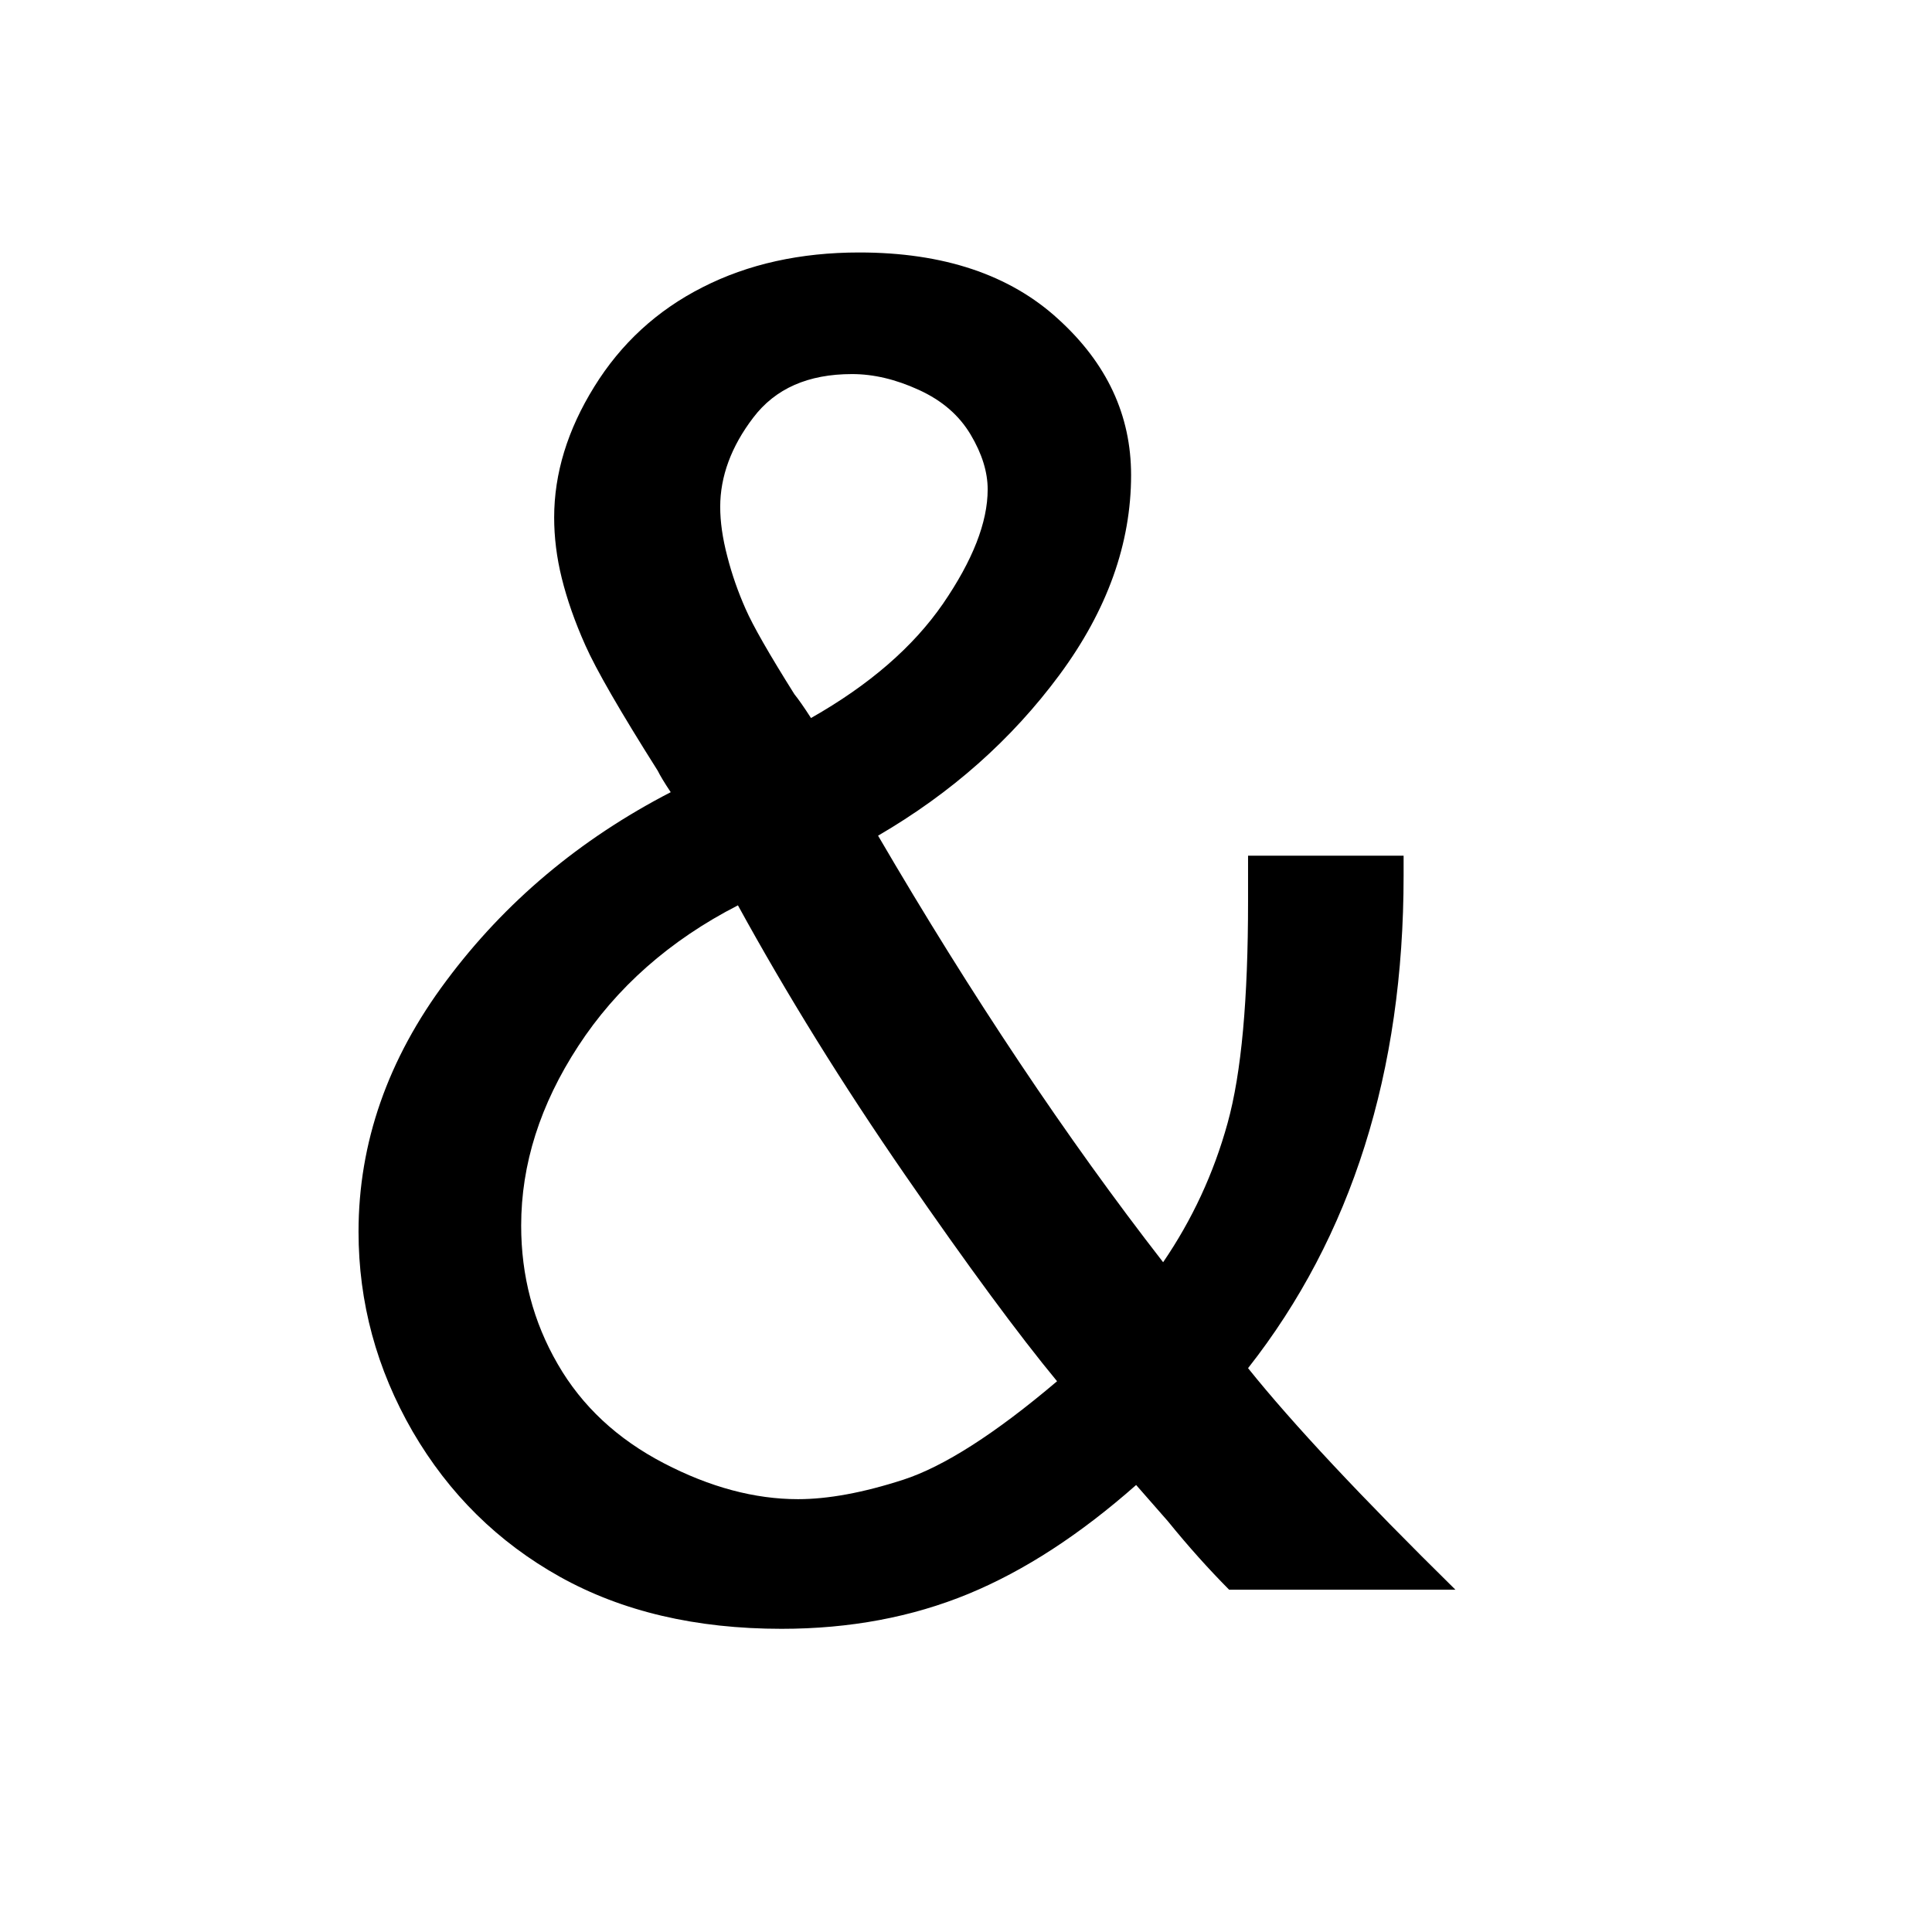 <?xml version="1.0" encoding="utf-8"?>
<!-- Generator: Adobe Illustrator 15.1.0, SVG Export Plug-In . SVG Version: 6.00 Build 0)  -->
<!DOCTYPE svg PUBLIC "-//W3C//DTD SVG 1.1//EN" "http://www.w3.org/Graphics/SVG/1.1/DTD/svg11.dtd">
<svg version="1.1" id="Layer_1" xmlns="http://www.w3.org/2000/svg" xmlns:xlink="http://www.w3.org/1999/xlink" x="0px" y="0px"
	 width="14.172px" height="14.172px" viewBox="0 0 14.172 14.172" enable-background="new 0 0 14.172 14.172" xml:space="preserve">
<g enable-background="new    ">
	<path d="M8.334,10.893c-0.41,0.362-0.819,0.629-1.231,0.799c-0.413,0.17-0.869,0.256-1.37,0.256c-0.628,0-1.169-0.127-1.625-0.381
		c-0.455-0.254-0.815-0.609-1.081-1.066C2.762,10.042,2.63,9.553,2.63,9.035c0-0.651,0.214-1.267,0.644-1.841
		C3.703,6.618,4.252,6.156,4.92,5.811C4.874,5.742,4.842,5.689,4.825,5.654c-0.277-0.438-0.453-0.744-0.531-0.92
		C4.216,4.56,4.159,4.395,4.121,4.242C4.083,4.089,4.065,3.94,4.065,3.796c0-0.323,0.098-0.643,0.294-0.959
		c0.196-0.317,0.461-0.561,0.795-0.73c0.333-0.17,0.718-0.255,1.149-0.255c0.617,0,1.104,0.163,1.459,0.488
		c0.359,0.326,0.535,0.707,0.535,1.145c0,0.501-0.174,0.99-0.525,1.465C7.42,5.426,6.977,5.818,6.441,6.13
		c0.687,1.176,1.383,2.218,2.091,3.129c0.213-0.312,0.371-0.651,0.473-1.021c0.102-0.368,0.15-0.91,0.15-1.625V6.277h1.141v0.146
		c0,1.44-0.381,2.646-1.141,3.613c0.328,0.409,0.835,0.95,1.521,1.625h-1.66c-0.148-0.149-0.299-0.317-0.449-0.502L8.334,10.893z
		 M5.413,6.641C4.912,6.898,4.521,7.245,4.242,7.673c-0.28,0.429-0.419,0.868-0.419,1.317c0,0.369,0.089,0.707,0.268,1.016
		c0.178,0.309,0.438,0.55,0.778,0.727c0.34,0.177,0.668,0.264,0.985,0.264c0.219,0,0.477-0.047,0.773-0.143
		c0.295-0.096,0.672-0.336,1.127-0.722C7.473,9.792,7.101,9.288,6.64,8.62C6.178,7.951,5.77,7.292,5.413,6.641z M5.949,5.267
		c0.427-0.242,0.749-0.521,0.968-0.838C7.135,4.111,7.245,3.832,7.245,3.59c0-0.127-0.041-0.261-0.125-0.402S6.911,2.938,6.74,2.86
		C6.57,2.782,6.407,2.744,6.25,2.744c-0.322,0-0.563,0.106-0.725,0.32C5.364,3.275,5.283,3.495,5.283,3.718
		c0,0.109,0.017,0.23,0.052,0.363c0.034,0.133,0.079,0.261,0.134,0.385C5.523,4.59,5.643,4.799,5.827,5.092
		C5.856,5.128,5.897,5.186,5.949,5.267z"/>
</g>
</svg>
